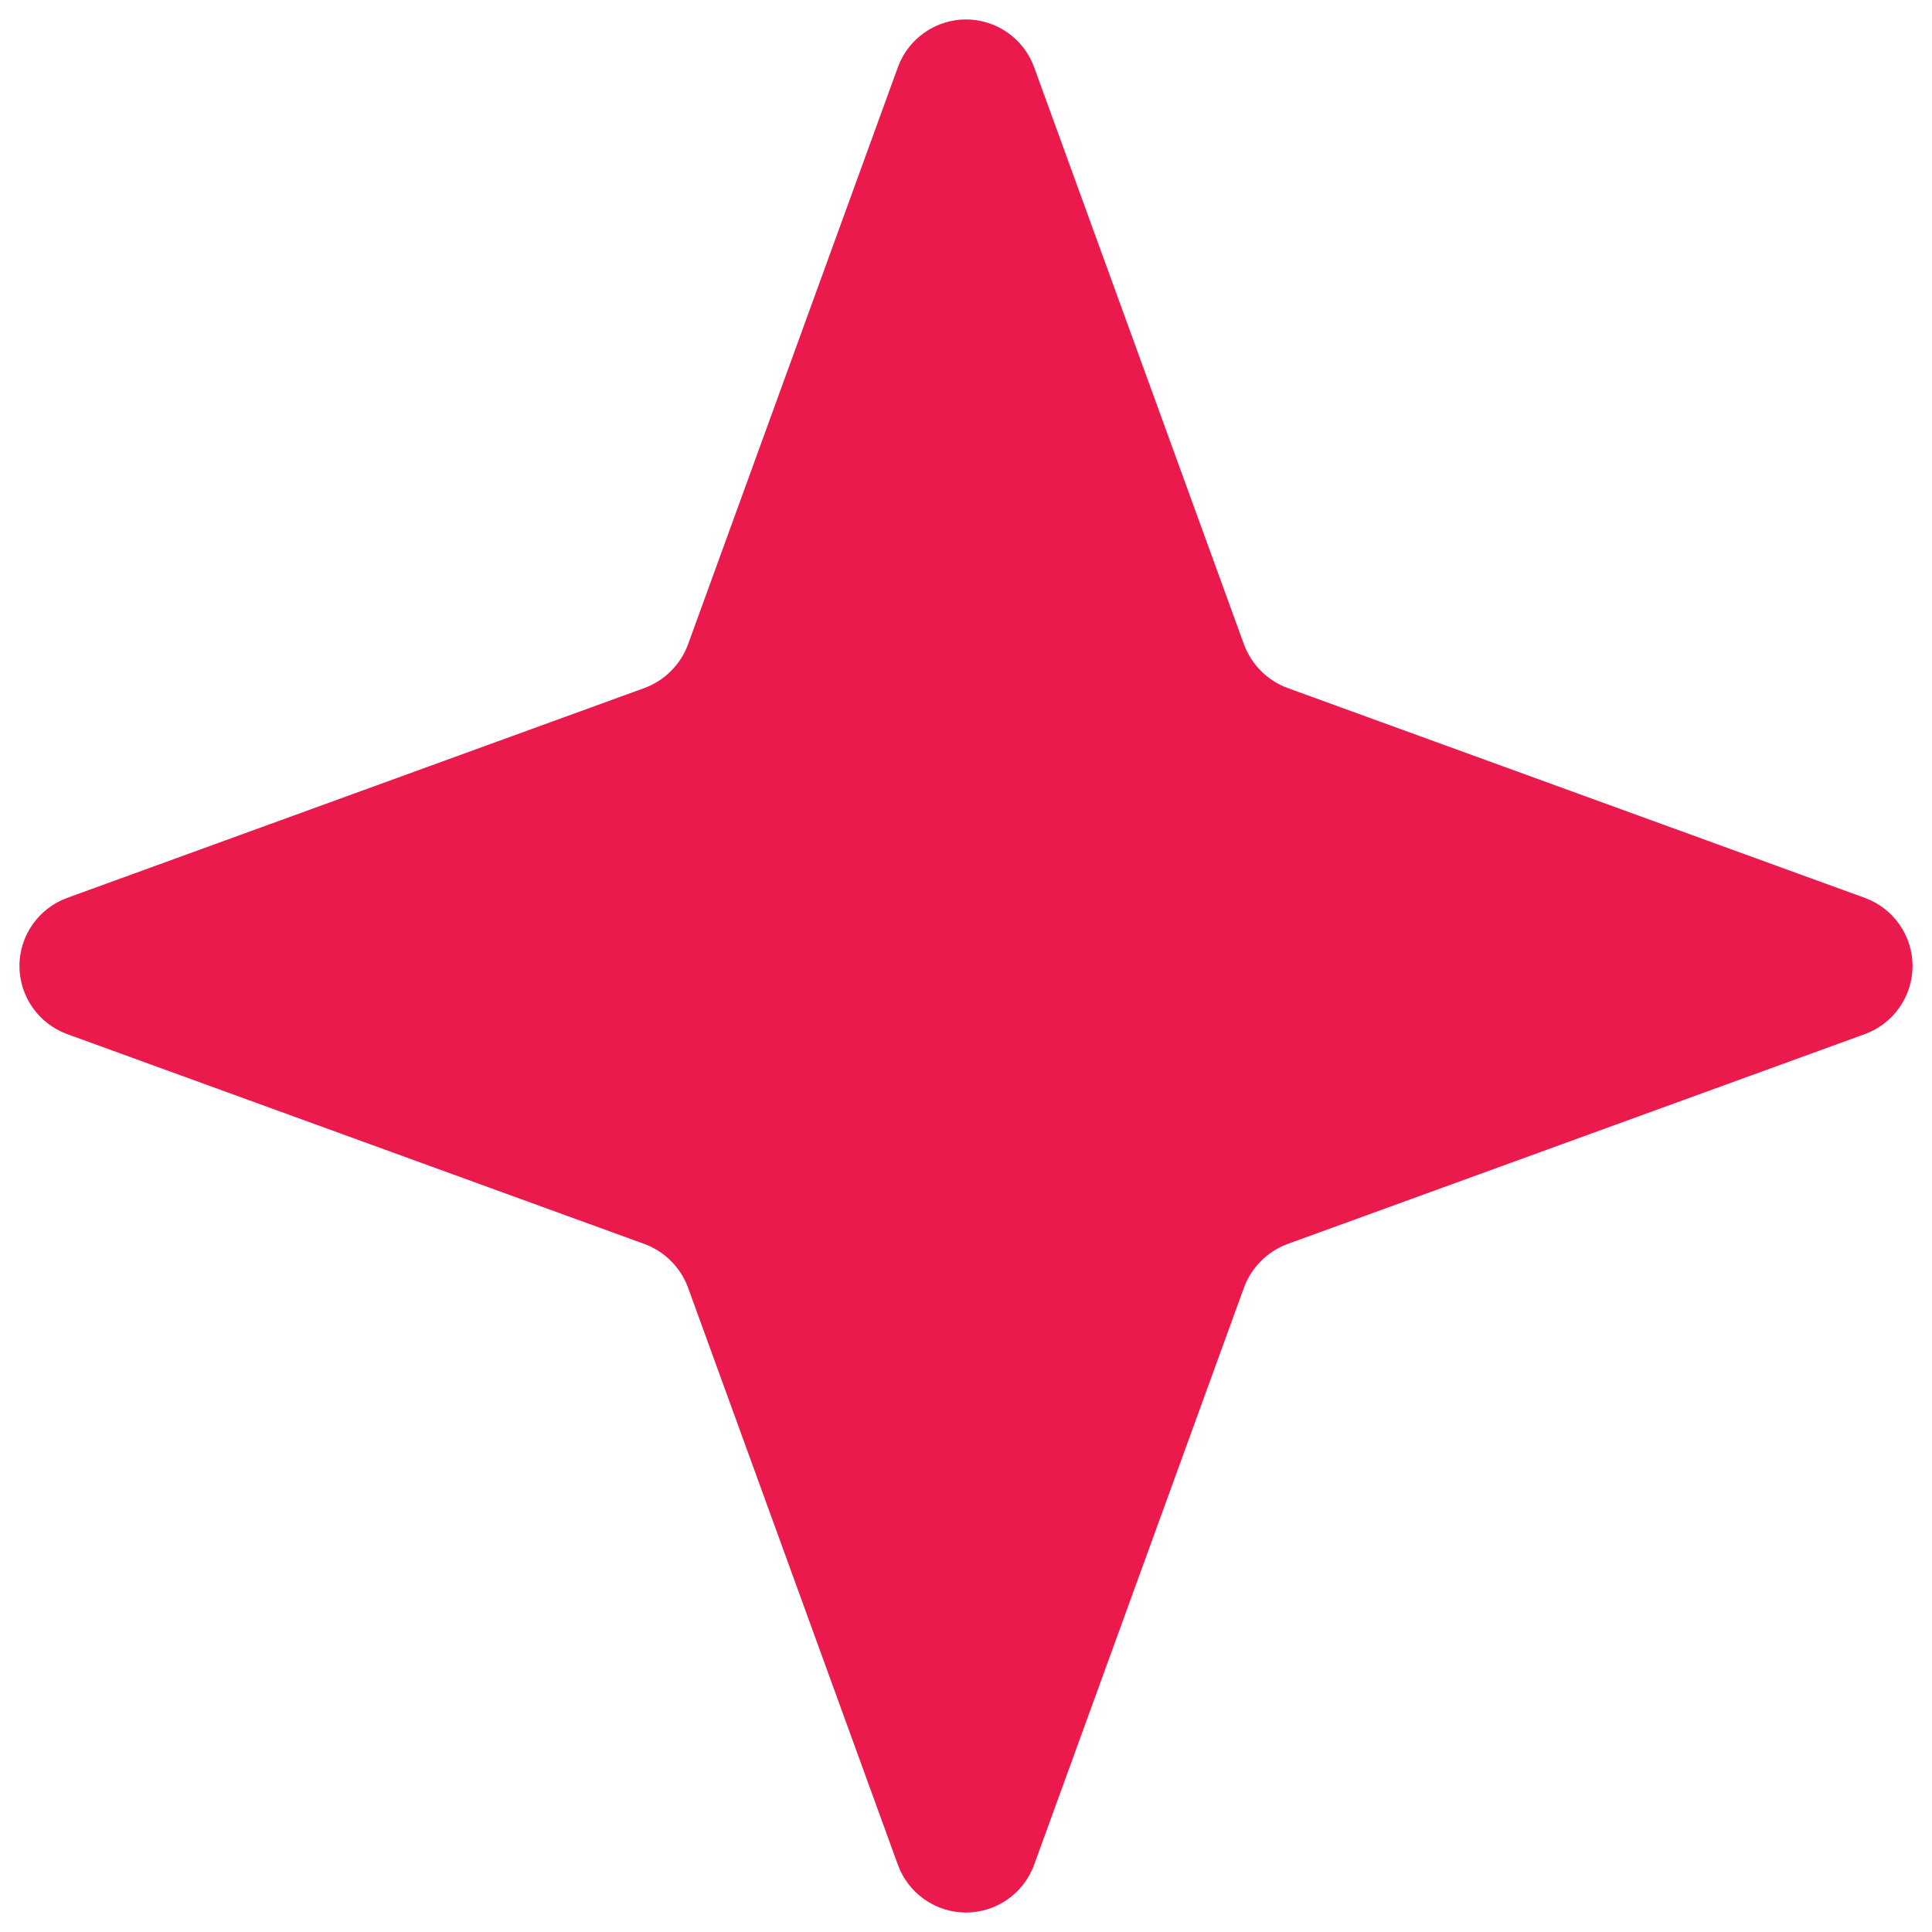 <svg width="30" height="30" viewBox="0 0 30 30" fill="none" xmlns="http://www.w3.org/2000/svg">
<path d="M19.317 19.992L16.055 28.964C15.975 29.179 15.831 29.365 15.642 29.496C15.454 29.627 15.23 29.698 15 29.698C14.77 29.698 14.546 29.627 14.358 29.496C14.169 29.365 14.025 29.179 13.945 28.964L10.683 19.992C10.626 19.838 10.536 19.697 10.419 19.581C10.303 19.464 10.162 19.374 10.008 19.317L1.036 16.055C0.821 15.975 0.635 15.831 0.504 15.642C0.373 15.454 0.302 15.23 0.302 15C0.302 14.77 0.373 14.546 0.504 14.358C0.635 14.169 0.821 14.025 1.036 13.945L10.008 10.683C10.162 10.626 10.303 10.536 10.419 10.419C10.536 10.303 10.626 10.162 10.683 10.008L13.945 1.036C14.025 0.821 14.169 0.635 14.358 0.504C14.546 0.373 14.77 0.302 15 0.302C15.23 0.302 15.454 0.373 15.642 0.504C15.831 0.635 15.975 0.821 16.055 1.036L19.317 10.008C19.374 10.162 19.464 10.303 19.581 10.419C19.697 10.536 19.838 10.626 19.992 10.683L28.964 13.945C29.179 14.025 29.365 14.169 29.496 14.358C29.627 14.546 29.698 14.77 29.698 15C29.698 15.23 29.627 15.454 29.496 15.642C29.365 15.831 29.179 15.975 28.964 16.055L19.992 19.317C19.838 19.374 19.697 19.464 19.581 19.581C19.464 19.697 19.374 19.838 19.317 19.992Z" fill="#EA1A4C"/>
</svg>
